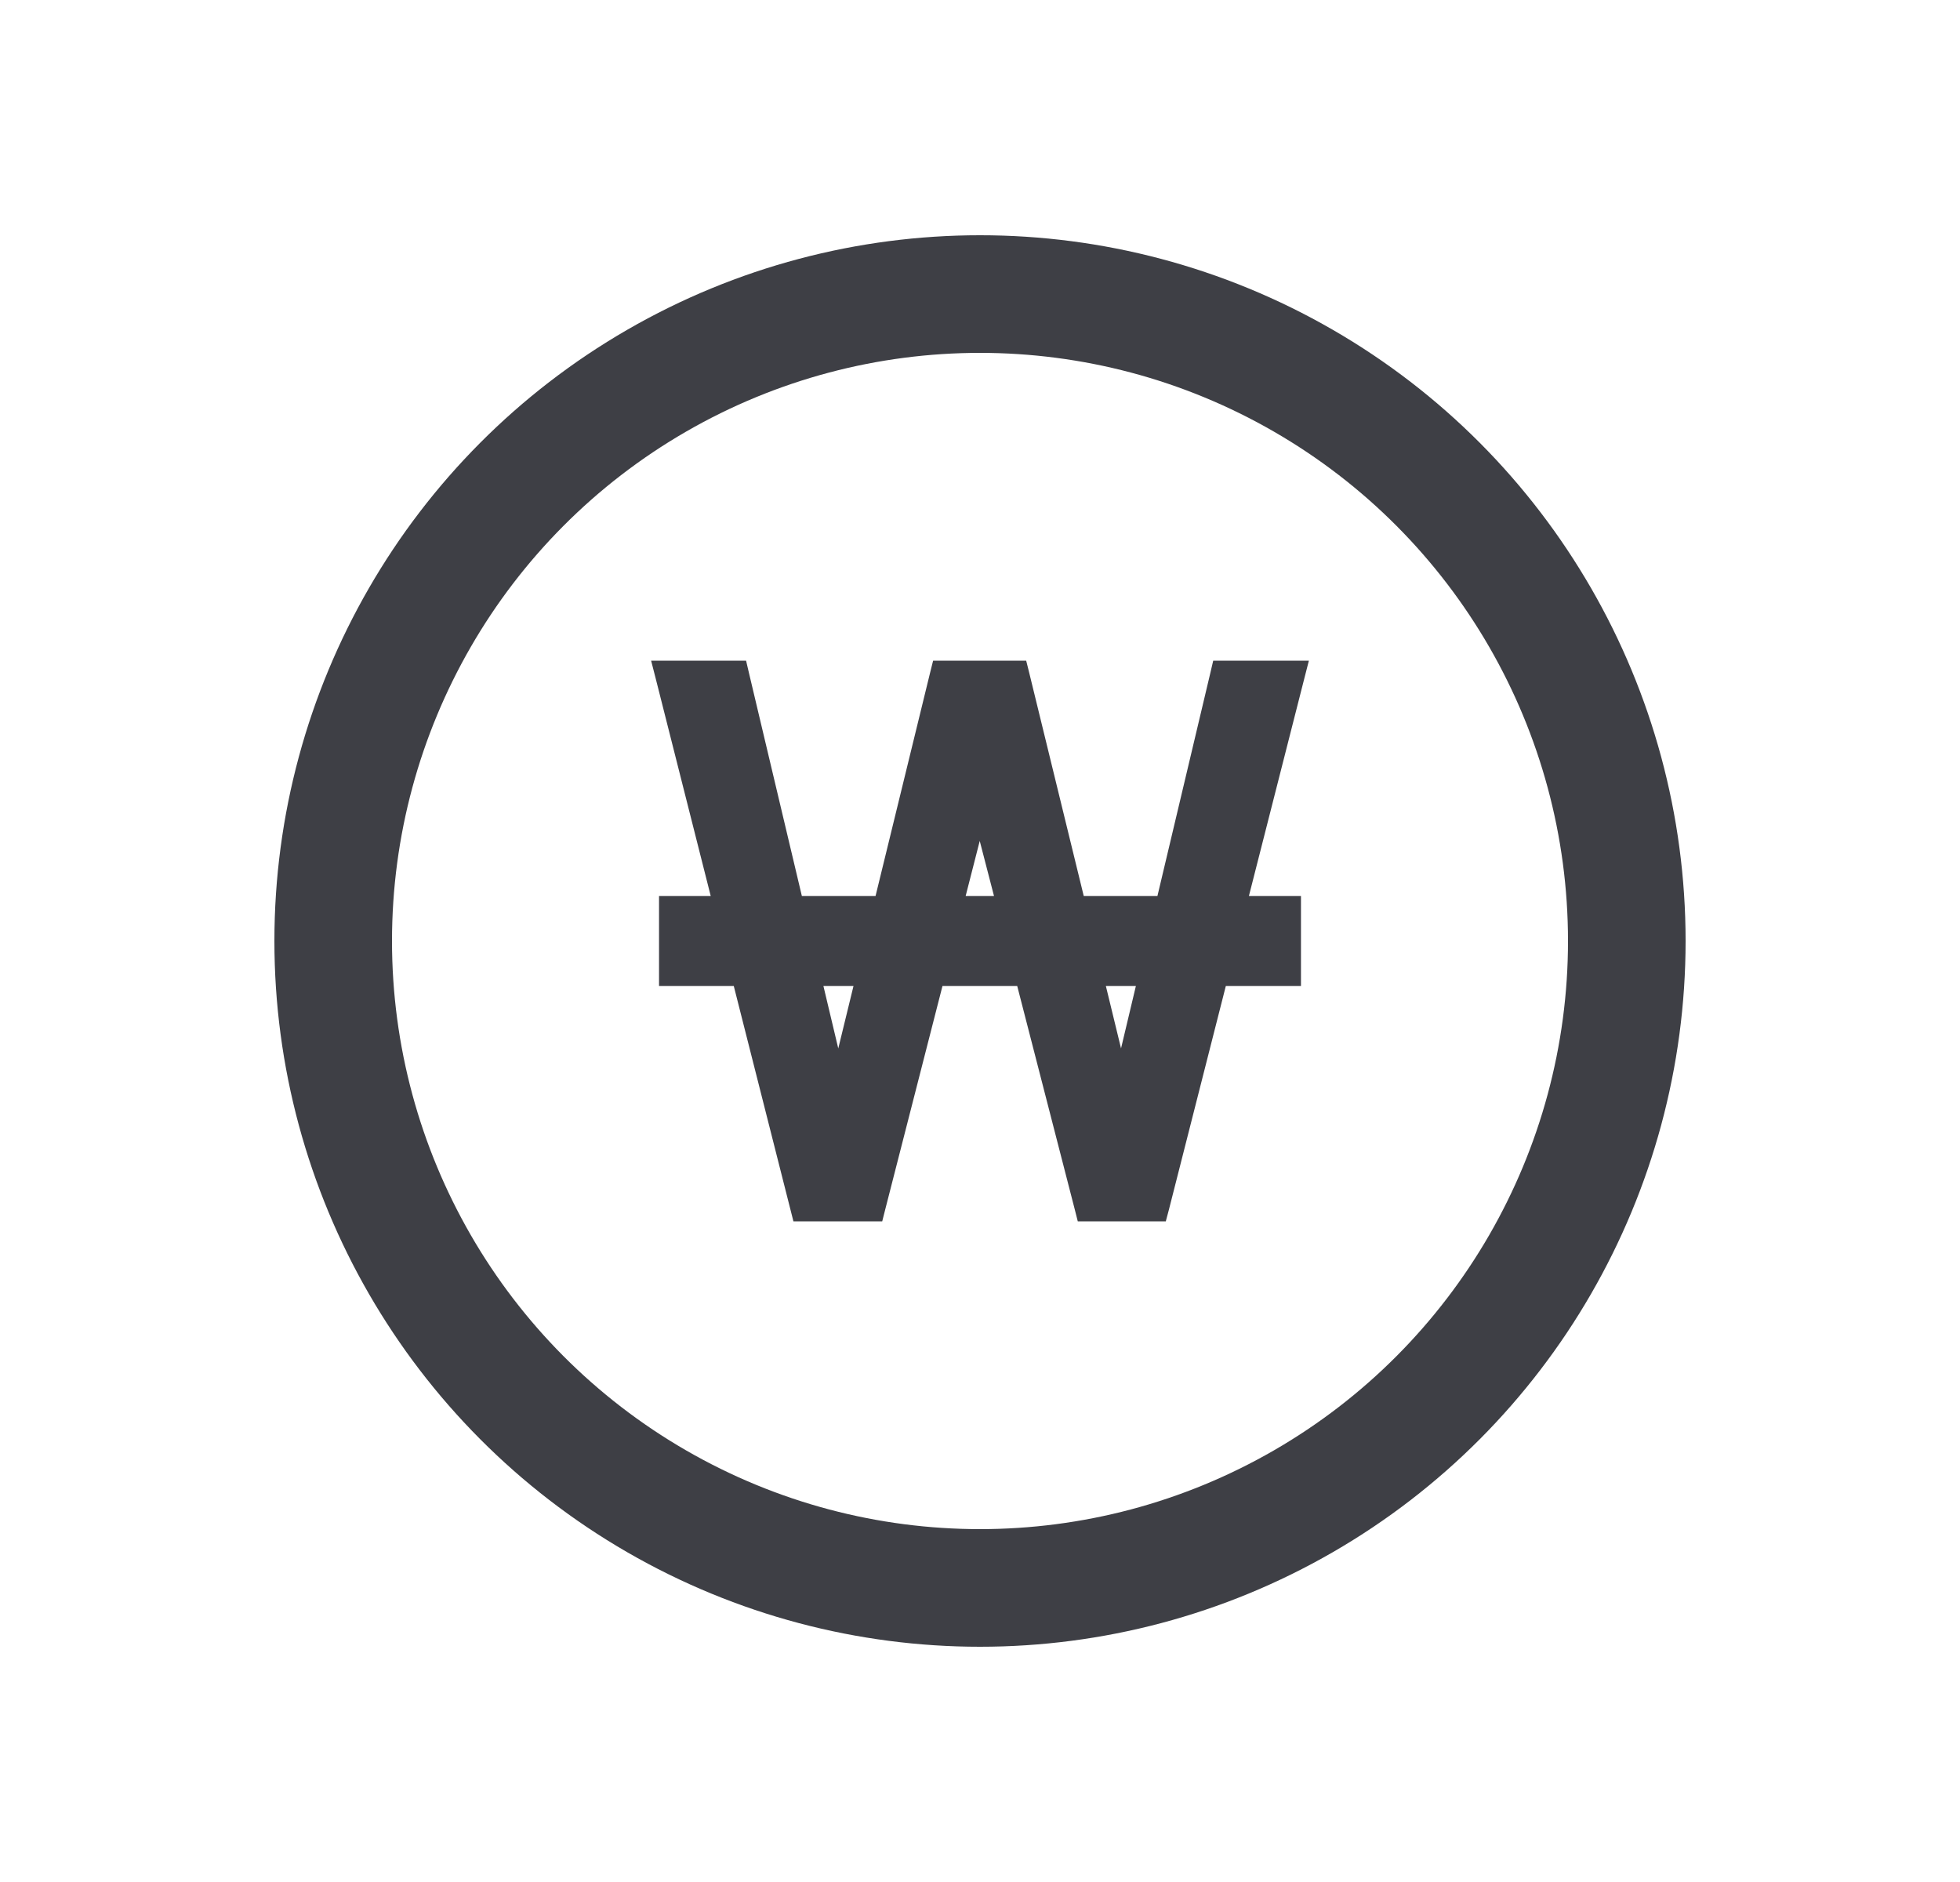 <svg width="25" height="24" viewBox="0 0 25 24" fill="none" xmlns="http://www.w3.org/2000/svg">
<circle cx="12.5" cy="12" r="8.25" stroke="#3E3F45" stroke-width="1.5"/>
<path d="M10.179 15.4L10.198 15.475H10.276H11.097H11.175L11.194 15.4L11.944 12.473H13.052L13.806 15.4L13.825 15.475H13.903H14.716H14.793L14.813 15.4L15.558 12.473H16.394H16.494V12.373V11.627V11.527H16.394H15.801L16.534 8.65L16.566 8.525H16.438H15.633H15.554L15.536 8.602L14.842 11.527H13.745L13.03 8.601L13.011 8.525H12.933H12.059H11.98L11.961 8.601L11.246 11.527H10.149L9.455 8.602L9.437 8.525H9.358H8.562H8.434L8.466 8.65L9.194 11.527H8.606H8.506V11.627V12.373V12.473H8.606H9.437L10.179 15.4ZM10.376 12.473H11.014L10.691 13.797L10.376 12.473ZM12.808 11.527H12.188L12.496 10.323L12.808 11.527ZM13.978 12.473H14.615L14.3 13.797L13.978 12.473Z" fill="#3E3F45" stroke="#3E3F45" stroke-width="0.2"/>
</svg>
